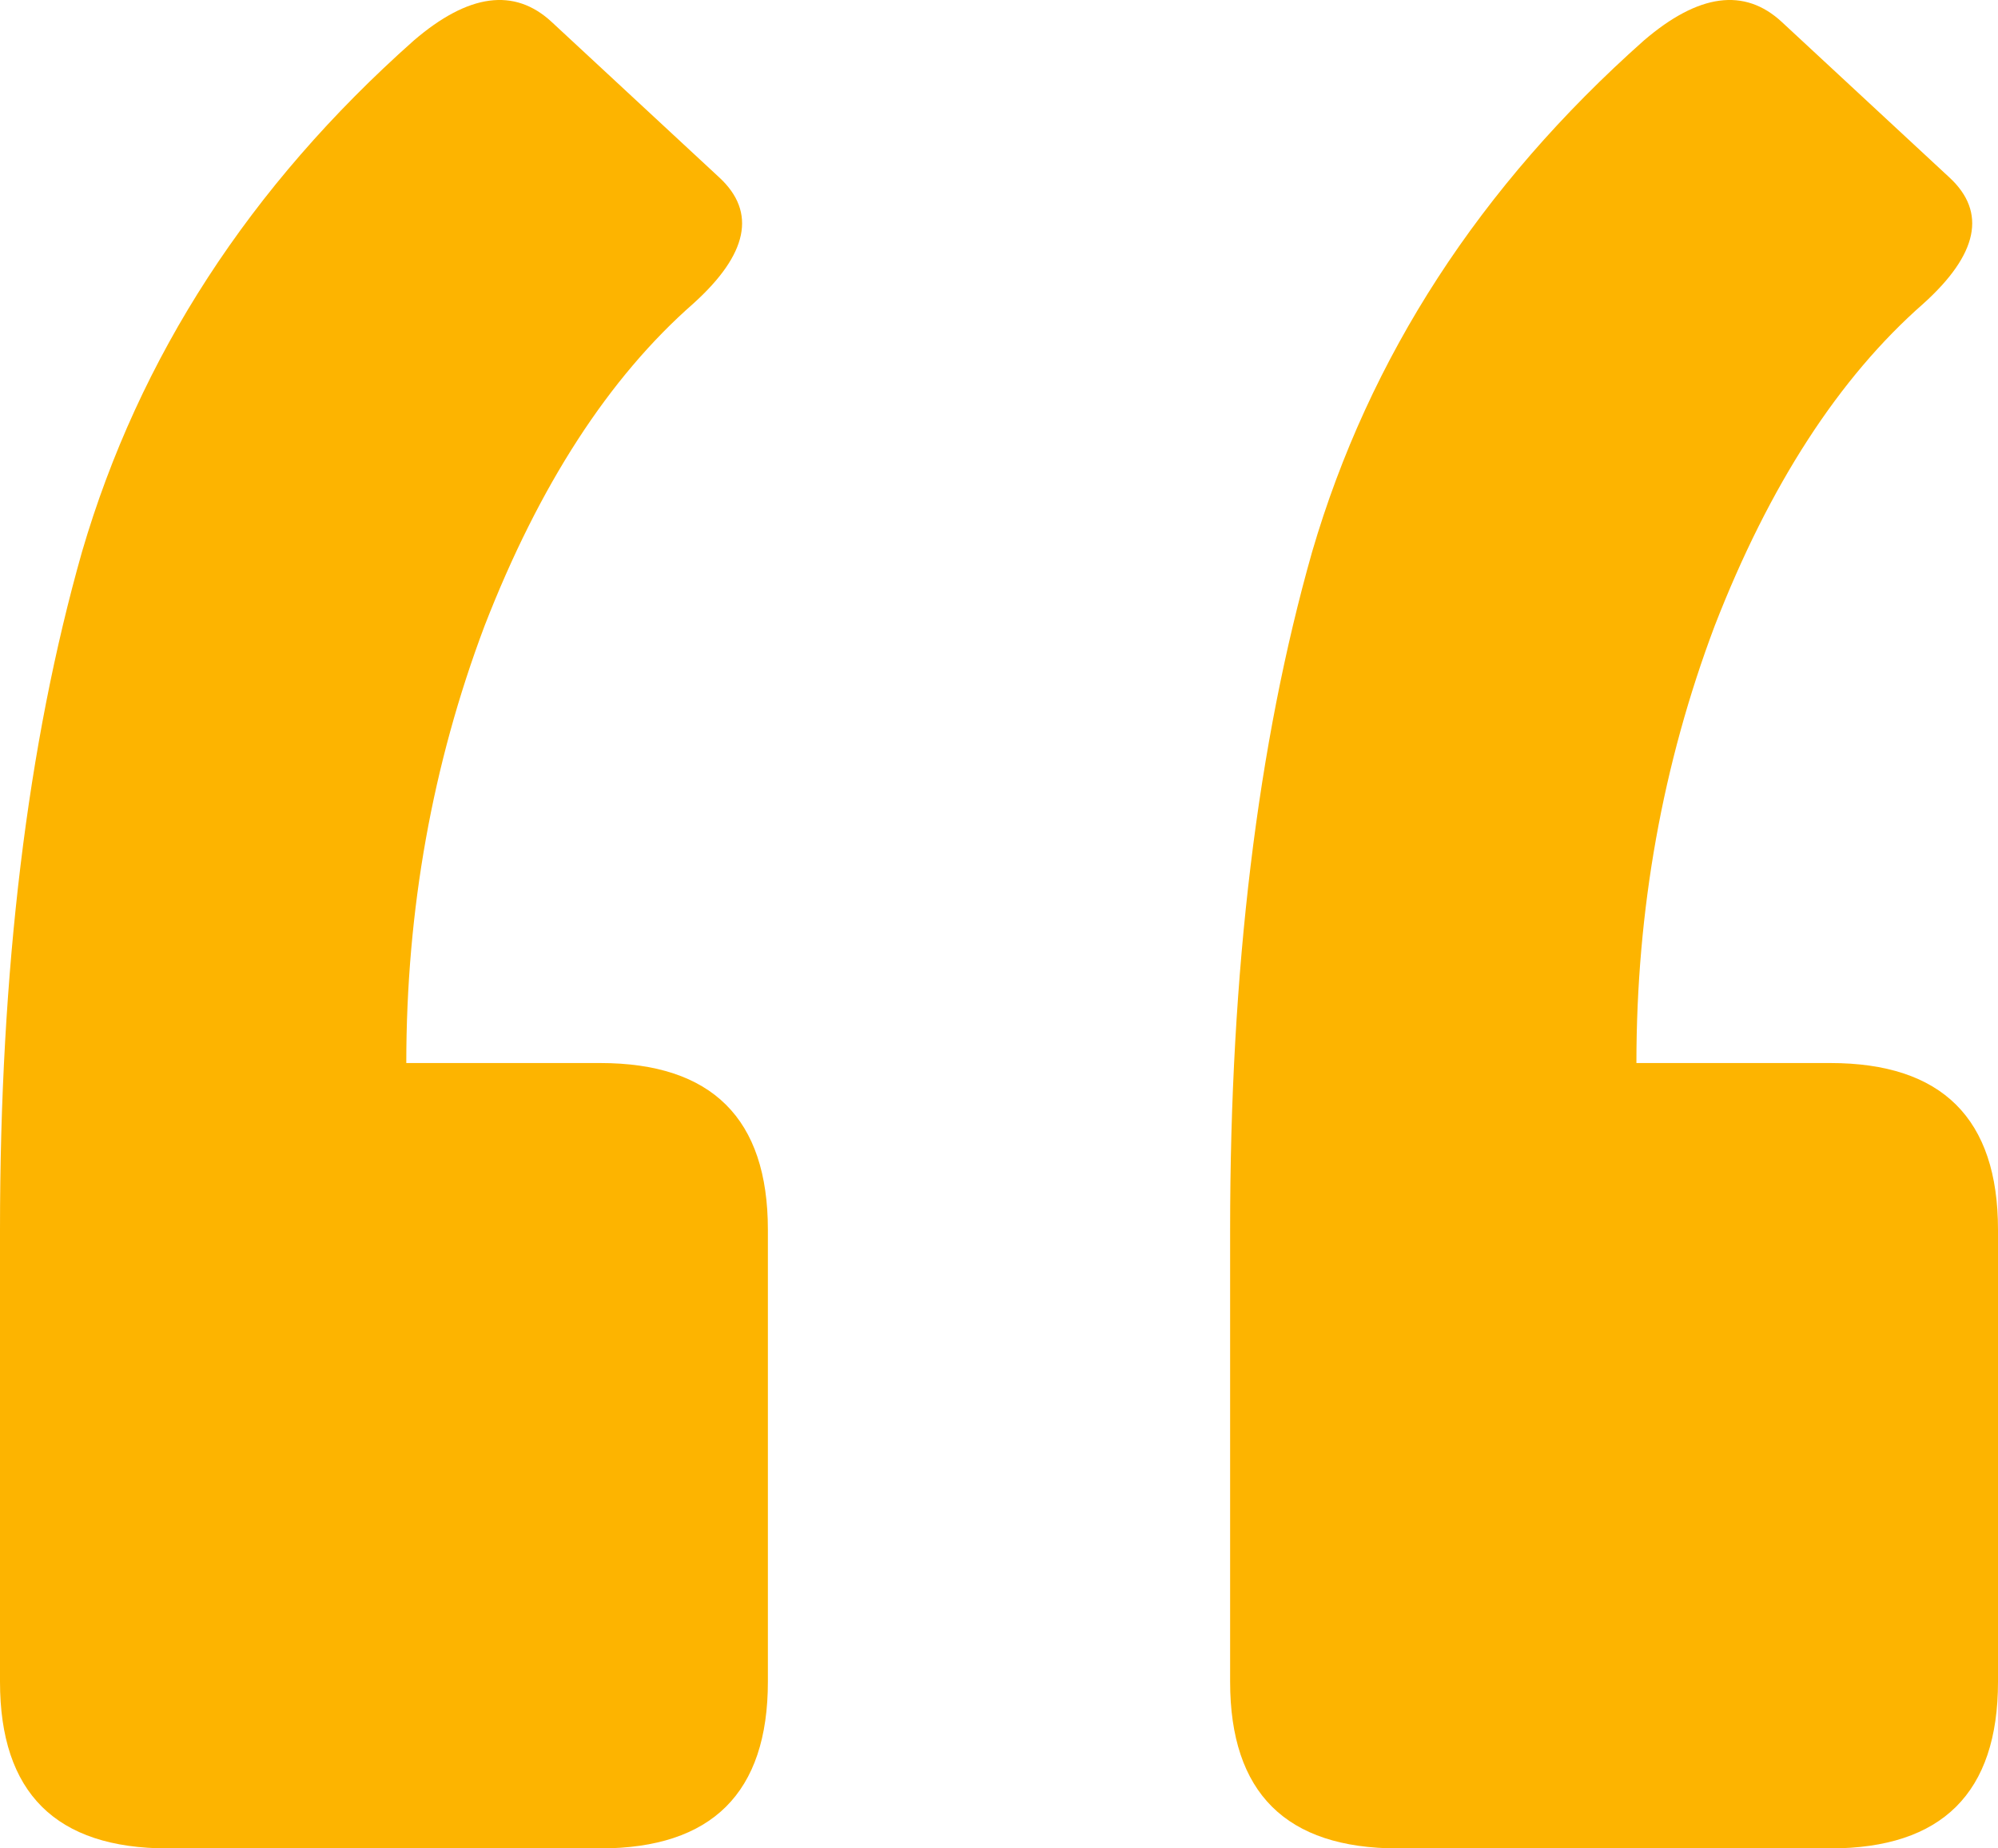 <svg width="40" height="37" viewBox="0 0 40 37" fill="none" xmlns="http://www.w3.org/2000/svg">
<path d="M36.642 21.279C38.881 21.279 40 22.391 40 24.616V33.663C40 35.888 38.881 37 36.642 37H27.985C25.746 37 24.627 35.888 24.627 33.663V24.616C24.627 19.425 25.174 14.901 26.269 11.045C27.413 7.139 29.627 3.728 32.91 0.811C34.005 -0.128 34.925 -0.252 35.672 0.44L39.03 3.555C39.776 4.247 39.602 5.088 38.508 6.076C36.816 7.56 35.423 9.71 34.328 12.528C33.284 15.297 32.761 18.213 32.761 21.279H36.642ZM12.015 21.279C14.254 21.279 15.373 22.391 15.373 24.616V33.663C15.373 35.888 14.254 37 12.015 37H3.358C1.119 37 0 35.888 0 33.663V24.616C0 19.425 0.547 14.901 1.642 11.045C2.786 7.139 5 3.728 8.284 0.811C9.378 -0.128 10.299 -0.252 11.045 0.44L14.403 3.555C15.149 4.247 14.975 5.088 13.881 6.076C12.189 7.56 10.796 9.71 9.701 12.528C8.657 15.297 8.134 18.213 8.134 21.279H12.015Z" fill="#FDB400"/>
</svg>

